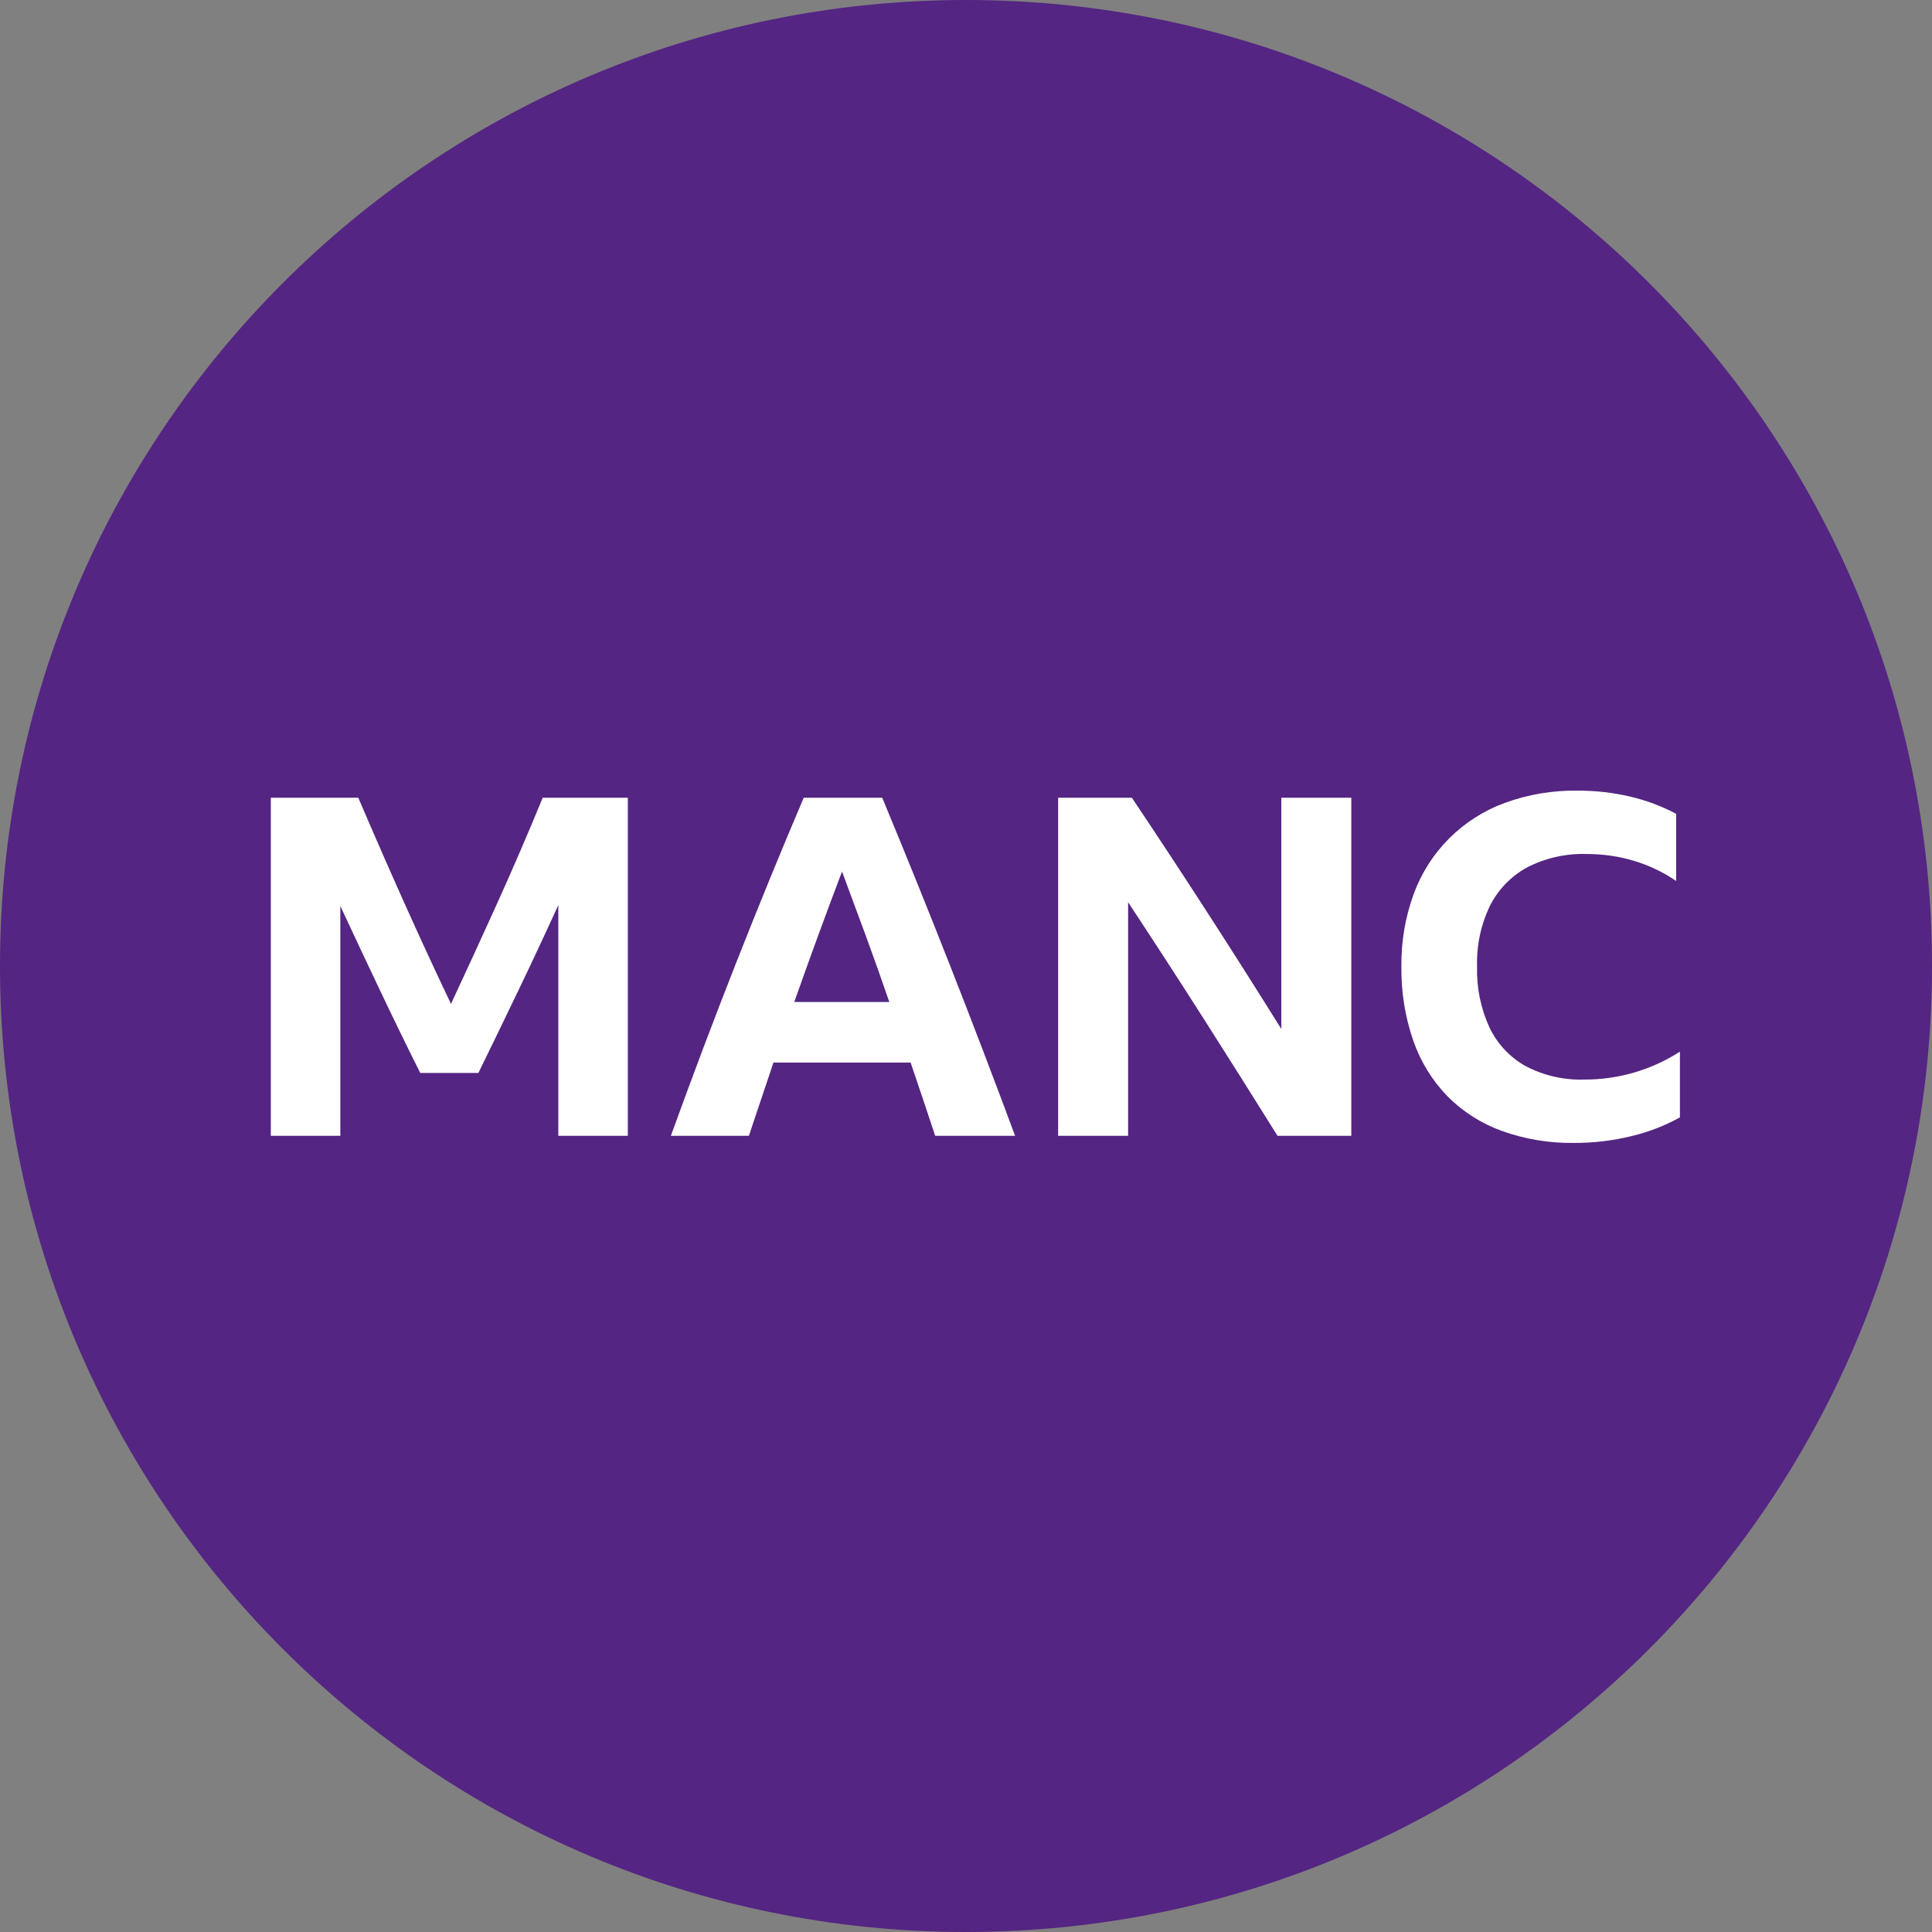 <svg width="512" height="512" viewBox="0 0 512 512" fill="none" xmlns="http://www.w3.org/2000/svg">
<rect x="0" y="0" width="512" height="512" fill="#808080" stroke="none"/>
<g clip-path="url(#clip0_2_205)">
<path d="M256 512C397.385 512 512 397.385 512 256C512 114.615 397.385 0 256 0C114.615 0 0 114.615 0 256C0 397.385 114.615 512 256 512Z" fill="#542582"/>
<path d="M111.369 284.339C107.691 276.989 104.099 269.616 100.593 262.221C97.084 254.828 93.616 247.455 90.191 240.104V301.005H71.77V211.408H94.952C98.879 220.598 102.889 229.766 106.984 238.913C111.076 248.062 115.252 257.105 119.515 266.044C123.69 257.105 127.825 248.104 131.92 239.039C136.012 229.976 139.98 220.765 143.824 211.408H166.383V301.005H147.96V239.855C144.534 247.373 141.046 254.83 137.498 262.224C133.944 269.616 130.372 276.989 126.781 284.343L111.369 284.339ZM247.834 301.005C245.66 294.406 243.488 287.932 241.318 281.583H204.976C202.803 288.017 200.631 294.491 198.46 301.005H177.784C183.464 285.3 189.25 269.97 195.14 255.015C201.029 240.063 206.981 225.527 212.995 211.408H233.8C239.98 226.279 246.015 241.212 251.906 256.208C257.795 271.204 263.496 286.136 269.01 301.005H247.834ZM210.49 265.54H235.677C233.672 259.696 231.605 253.87 229.475 248.062C227.345 242.256 225.236 236.554 223.147 230.956C218.802 242.402 214.583 253.931 210.49 265.542V265.54ZM338.558 301.005C332.042 290.562 325.443 280.099 318.761 269.614C312.075 259.132 305.475 248.961 298.96 239.102V301.005H280.414V211.408H299.964C306.73 221.517 313.392 231.646 319.949 241.795C326.507 251.946 333.045 262.242 339.562 272.686V211.408H358.108V301.005H338.558ZM417.128 302.886C410.597 302.983 404.102 301.9 397.955 299.689C392.53 297.723 387.608 294.578 383.544 290.48C379.503 286.286 376.423 281.262 374.521 275.756C372.351 269.45 371.291 262.814 371.389 256.145C371.295 249.588 372.399 243.068 374.648 236.908C376.672 231.375 379.88 226.35 384.046 222.184C388.212 218.018 393.237 214.81 398.77 212.786C404.93 210.538 411.449 209.434 418.005 209.527C422.708 209.502 427.398 210.028 431.978 211.094C436.23 212.089 440.336 213.626 444.196 215.668V233.462C440.773 231.125 437.012 229.329 433.043 228.137C428.936 226.912 424.671 226.3 420.386 226.319C414.974 226.161 409.609 227.368 404.786 229.828C400.528 232.122 397.073 235.664 394.887 239.978C392.454 245.011 391.272 250.556 391.439 256.143C391.279 261.737 392.416 267.291 394.761 272.372C396.836 276.697 400.209 280.268 404.41 282.585C409.143 285.047 414.427 286.255 419.76 286.094C428.776 286.144 437.613 283.576 445.198 278.7V296.119C441.181 298.341 436.881 300.006 432.415 301.068C427.413 302.297 422.279 302.908 417.128 302.886Z" fill="white"/>
</g>
<defs>
<clipPath id="clip0_2_205">
<rect width="512" height="512" fill="white"/>
</clipPath>
</defs>
</svg>
